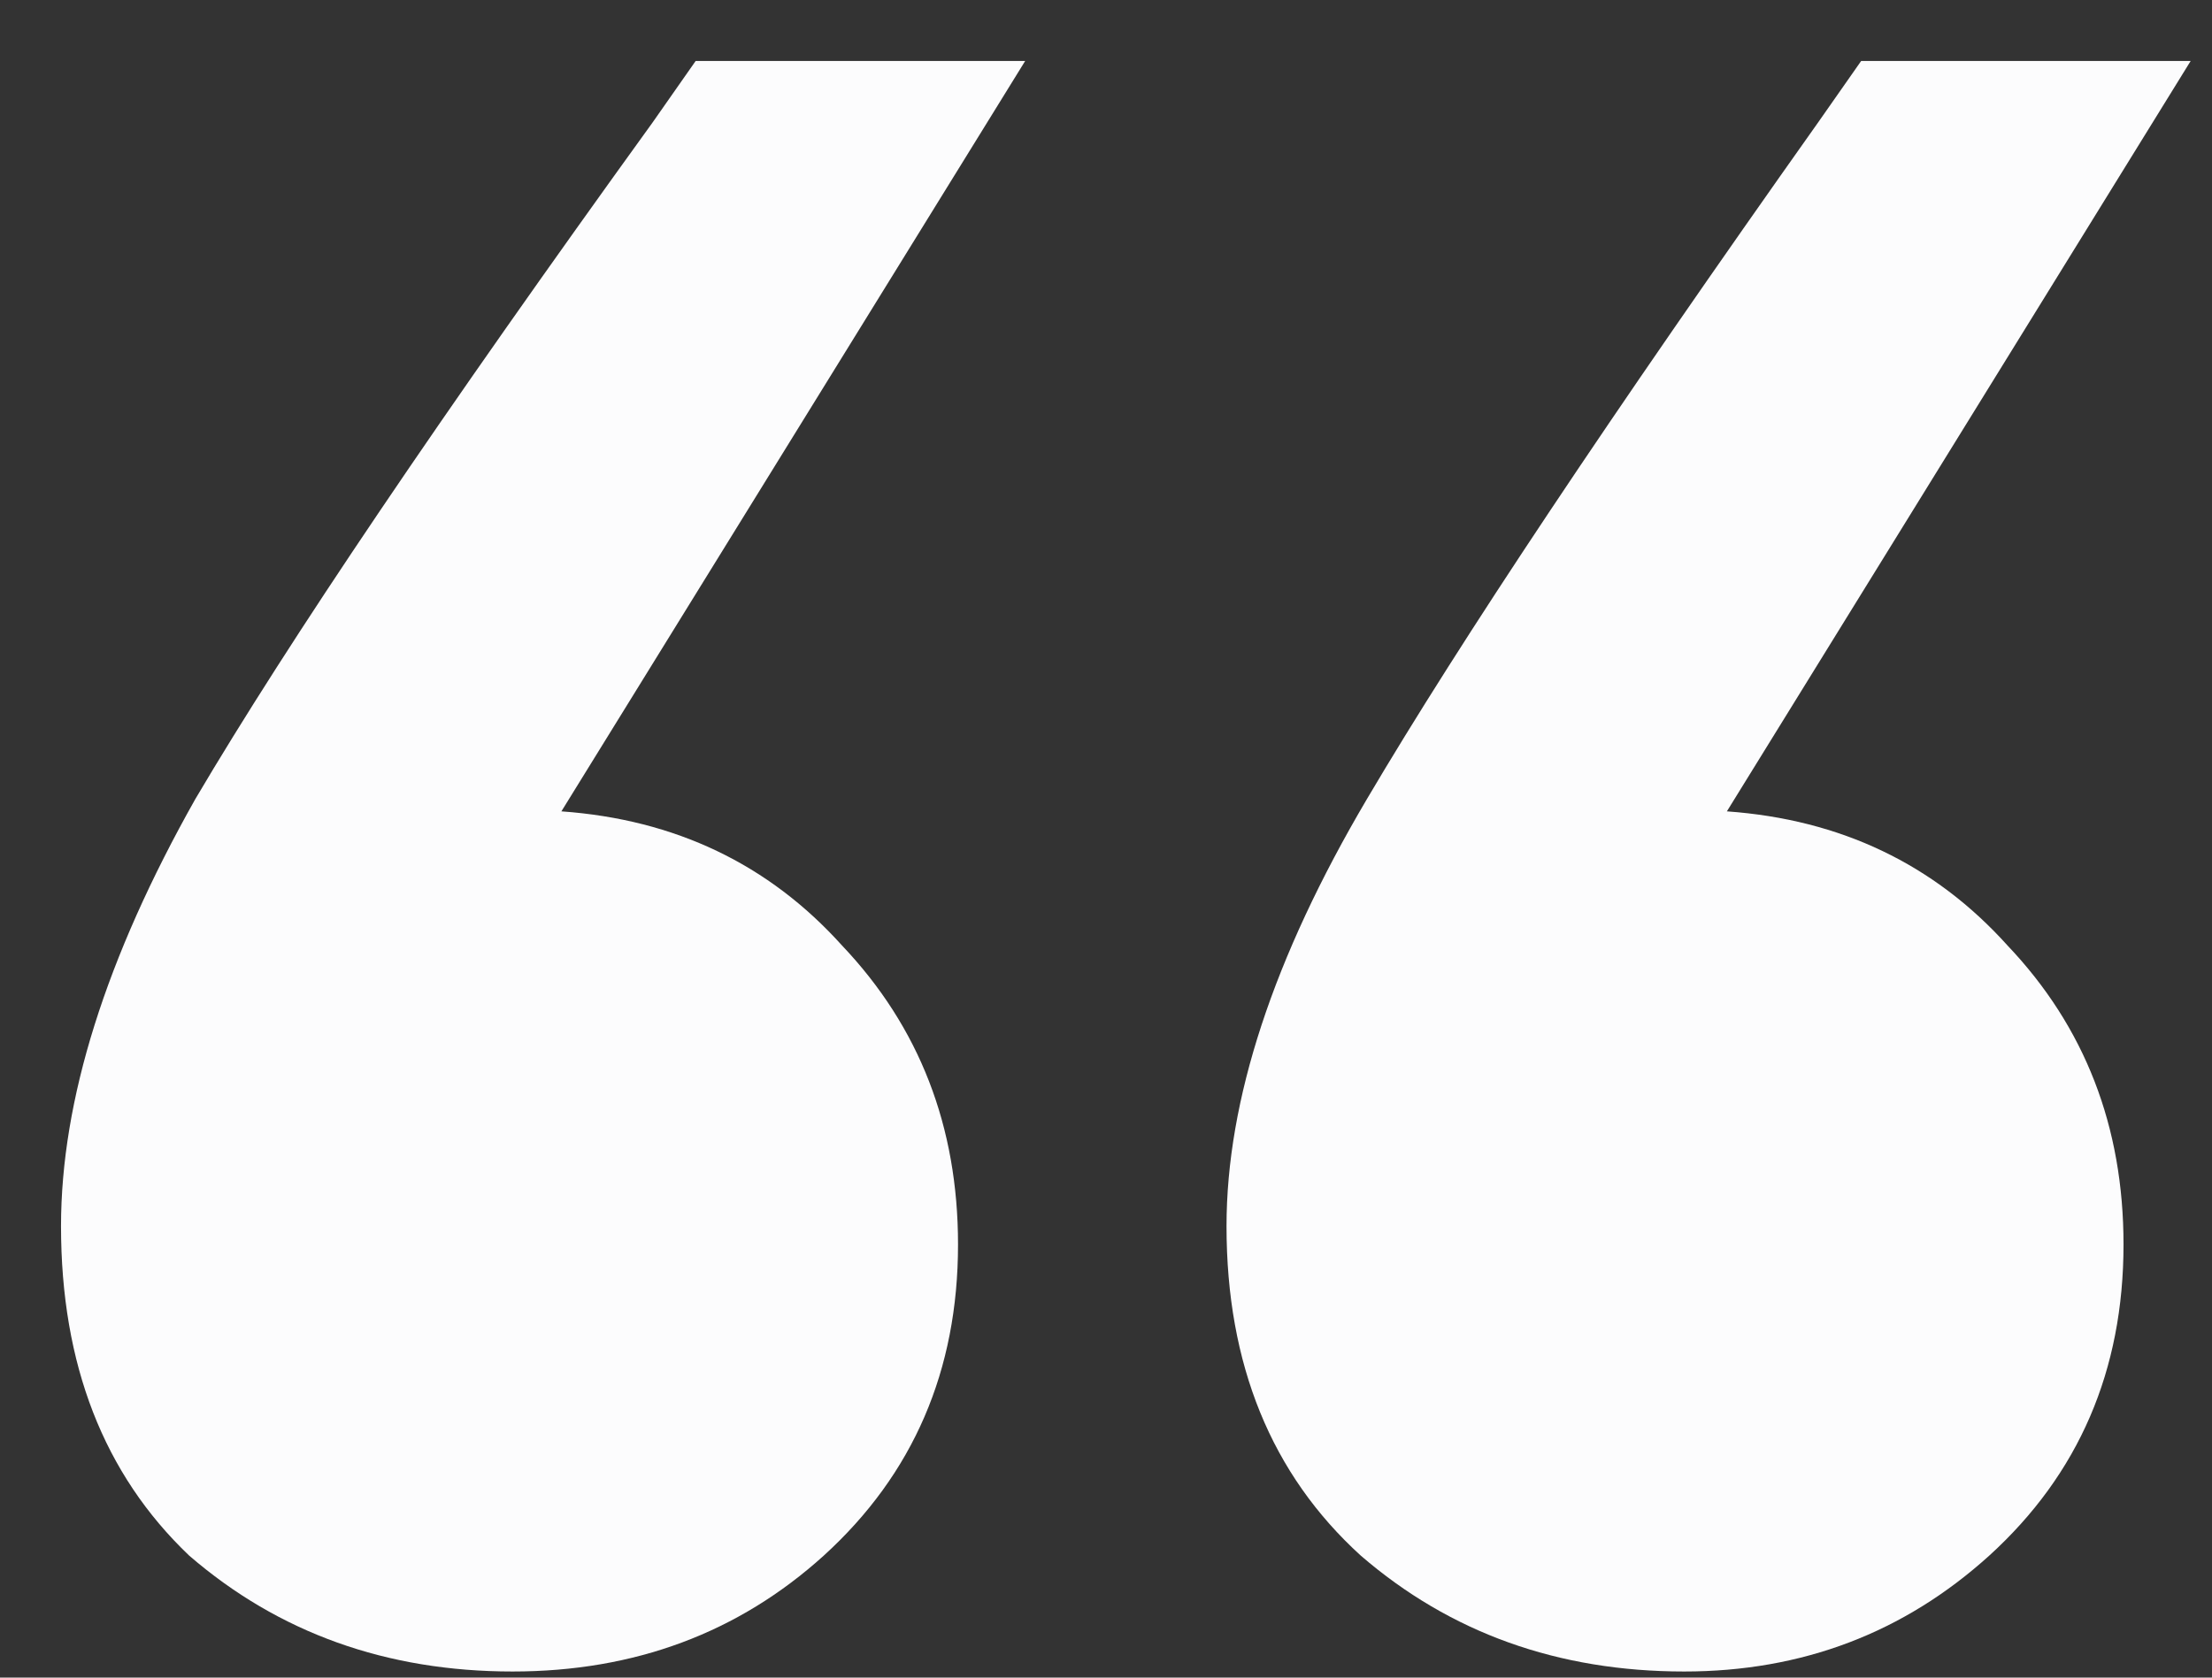 <svg width="29" height="22" viewBox="0 0 29 22" fill="none" xmlns="http://www.w3.org/2000/svg">
<rect x="0" y="0" width="29" height="22" fill="#333333" stroke="none"/>
<path d="M13.44 0.8L7.36 10.64C8.853 10.747 10.08 11.333 11.04 12.4C12.053 13.467 12.56 14.773 12.56 16.32C12.56 17.973 11.973 19.333 10.8 20.4C9.68 21.413 8.32 21.92 6.72 21.92C5.067 21.92 3.653 21.413 2.48 20.4C1.36 19.333 0.8 17.893 0.8 16.08C0.8 14.427 1.387 12.56 2.56 10.48C3.787 8.4 5.787 5.44 8.56 1.6L9.12 0.8H13.44ZM28.72 0.8L22.64 10.64C24.133 10.747 25.36 11.333 26.32 12.4C27.333 13.467 27.84 14.773 27.84 16.32C27.84 17.973 27.253 19.333 26.08 20.4C24.96 21.413 23.627 21.92 22.08 21.92C20.427 21.92 19.013 21.413 17.84 20.4C16.667 19.333 16.08 17.893 16.08 16.08C16.08 14.427 16.693 12.56 17.92 10.48C19.147 8.4 21.12 5.44 23.84 1.6L24.4 0.8H28.72Z" fill="#FCFCFD"/>
</svg>
